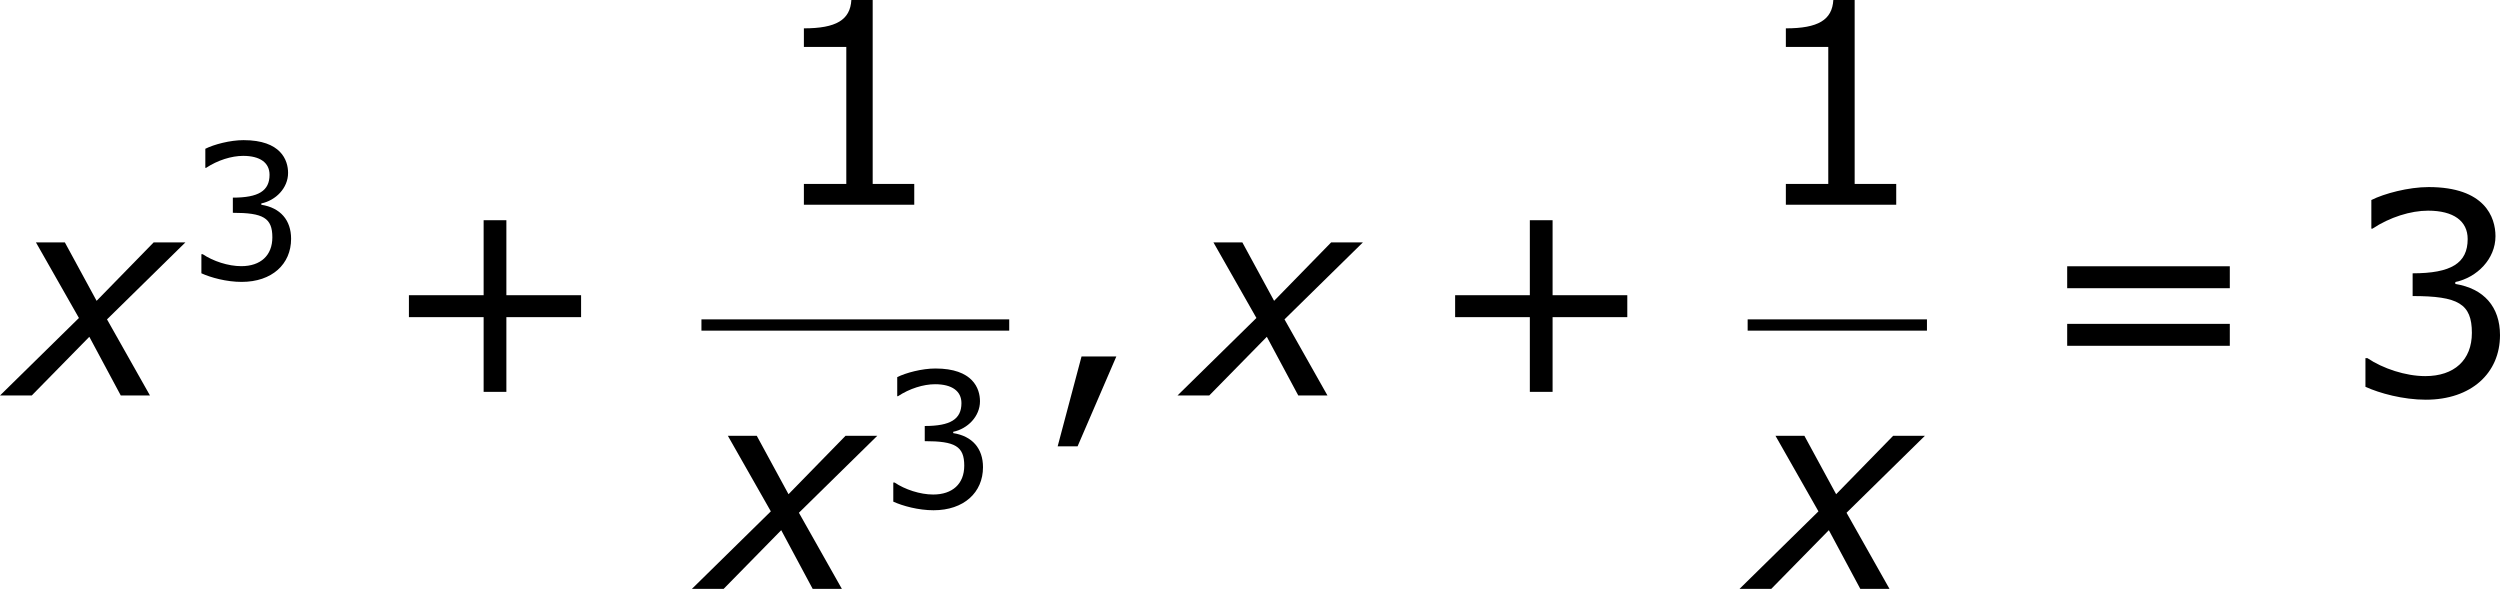 <?xml version='1.0' encoding='UTF-8'?>
<!-- Generated by CodeCogs with dvisvgm 3.2.2 -->
<svg version='1.1' xmlns='http://www.w3.org/2000/svg' xmlns:xlink='http://www.w3.org/1999/xlink' width='119.79pt' height='28.217pt' viewBox='-.76 -.283 119.79 28.217'>
<defs>
<use id='g5-43' xlink:href='#g3-43' transform='scale(1.5)'/>
<use id='g5-44' xlink:href='#g3-44' transform='scale(1.5)'/>
<use id='g5-49' xlink:href='#g3-49' transform='scale(1.5)'/>
<use id='g5-51' xlink:href='#g3-51' transform='scale(1.5)'/>
<use id='g5-61' xlink:href='#g3-61' transform='scale(1.5)'/>
<path id='g3-43' d='M5.685-2.215V-2.835H3.573V-4.955H2.93V-2.835H.818V-2.215H2.93V-.103H3.573V-2.215H5.685Z'/>
<path id='g3-44' d='M2.231-1.104H1.247L.572 1.437H1.135L2.231-1.104Z'/>
<path id='g3-49' d='M4.2 0V-.588H3.025V-5.789H2.422C2.39-5.225 1.993-4.987 1.08-4.987V-4.462H2.279V-.588H1.08V0H4.2Z'/>
<path id='g3-51' d='M4.455-1.707C4.455-2.501 4.002-3.025 3.192-3.152V-3.208C3.803-3.335 4.327-3.859 4.327-4.502C4.327-5.042 4.026-5.892 2.438-5.892C1.866-5.892 1.183-5.709 .818-5.526V-4.717H.85C1.342-5.042 1.93-5.225 2.422-5.225C3.144-5.225 3.541-4.931 3.541-4.423C3.541-3.74 3.073-3.454 1.985-3.454V-2.811C3.271-2.811 3.66-2.596 3.66-1.771C3.66-1 3.16-.548 2.342-.548C1.787-.548 1.143-.762 .707-1.056H.651V-.246C1.048-.064 1.715 .119 2.358 .119C3.645 .119 4.455-.635 4.455-1.707Z'/>
<path id='g3-61' d='M5.55-3.033V-3.653H.953V-3.033H5.55ZM5.55-1.405V-2.025H.953V-1.405H5.55Z'/>
<path id='g1-120' d='M2.942-3.287L-.405 0H.941L3.383-2.489L4.717 0H5.955L4.133-3.228L7.456-6.491H6.11L3.692-4.014L2.346-6.491H1.12L2.942-3.287Z'/>
</defs>
<g id='page1' transform='matrix(1.13 0 0 1.13 -203.548 -75.754)'>
<use x='179.863' y='83.559' xlink:href='#g1-120'/>
<use x='187.347' y='78.623' xlink:href='#g3-51'/>
<use x='195.571' y='83.559' xlink:href='#g5-43'/>
<use x='211.926' y='75.471' xlink:href='#g5-49'/>
<rect x='209.202' y='80.331' height='.478' width='13.051'/>
<use x='209.202' y='91.759' xlink:href='#g1-120'/>
<use x='216.686' y='88.306' xlink:href='#g3-51'/>
<use x='223.449' y='83.559' xlink:href='#g5-44'/>
<use x='229.793' y='83.559' xlink:href='#g1-120'/>
<use x='239.934' y='83.559' xlink:href='#g5-43'/>
<use x='253.565' y='75.471' xlink:href='#g5-49'/>
<rect x='253.565' y='80.331' height='.478' width='7.603'/>
<use x='253.625' y='91.759' xlink:href='#g1-120'/>
<use x='265.685' y='83.559' xlink:href='#g5-61'/>
<use x='278.785' y='83.559' xlink:href='#g5-51'/>
</g>
</svg>